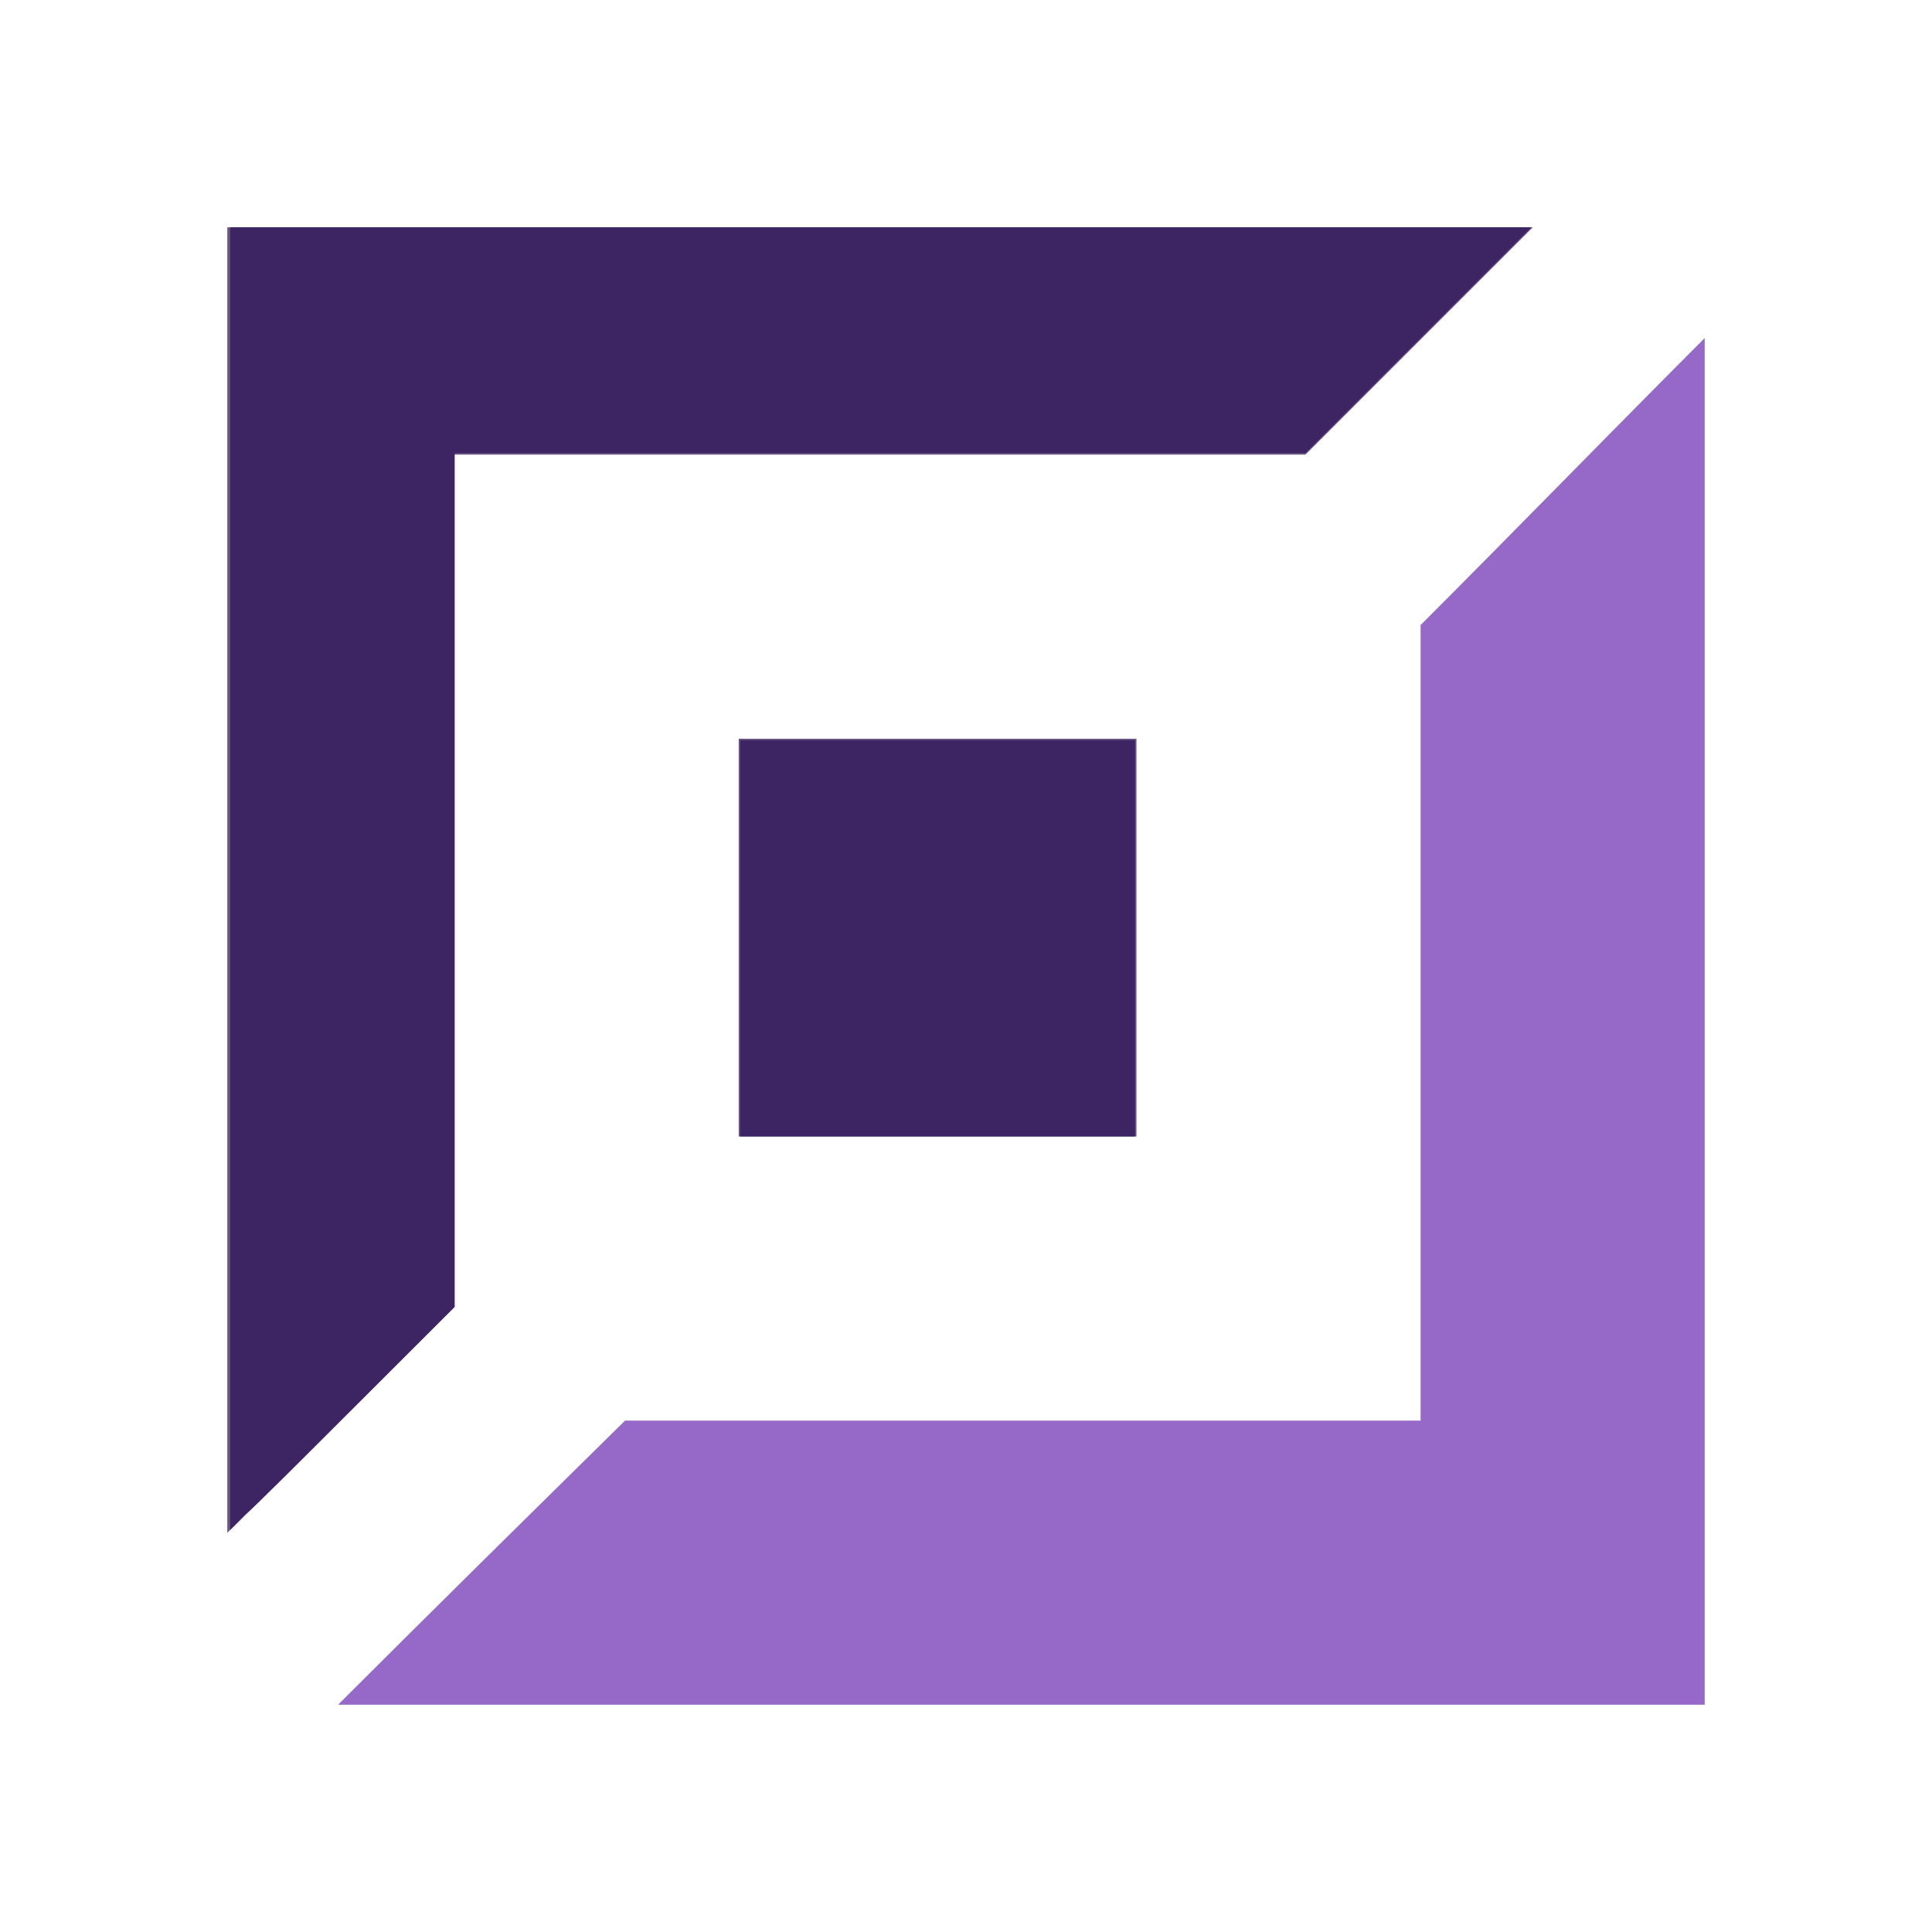 <?xml version="1.0" encoding="utf-8"?>
<!-- Generator: Adobe Illustrator 28.1.0, SVG Export Plug-In . SVG Version: 6.00 Build 0)  -->
<svg version="1.1" id="레이어_1" xmlns="http://www.w3.org/2000/svg" xmlns:xlink="http://www.w3.org/1999/xlink" x="0px"
	 y="0px" viewBox="0 0 136 136" style="enable-background:new 0 0 136 136;" xml:space="preserve">
<style type="text/css">
	.st0{fill:#9668C8;}
	.st1{opacity:0.75;fill:#382159;enable-background:new    ;}
	.st2{fill:#3D2462;}
</style>
<path class="st0" d="M120,120c-32.1,0-64.1,0-96.2,0c6.7-6.7,13.4-13.3,20.2-20h56V44c6.7-6.7,13.3-13.5,20-20.2
	C120,55.9,120,87.9,120,120z"/>
<g>
	<path class="st1" d="M32,92c-5.3,5.3-10.7,10.6-16,15.9c0-30.6,0-61.3,0-91.9c30.6,0,61.3,0,91.9,0c-5.3,5.3-10.7,10.7-16,16
		c-20,0-40,0-59.9,0V92z"/>
	<path class="st1" d="M80,80H52V52h28V80z"/>
</g>
<path class="st2" d="M99.8,24l-7.9,7.9H32V92l-6.8,6.8c-3.7,3.7-7.3,7.3-7.9,7.8l-1.1,1.1V16h91.6L99.8,24z"/>
<path class="st2" d="M79.9,66v14H52.1V52.1h27.8V66z"/>
</svg>
